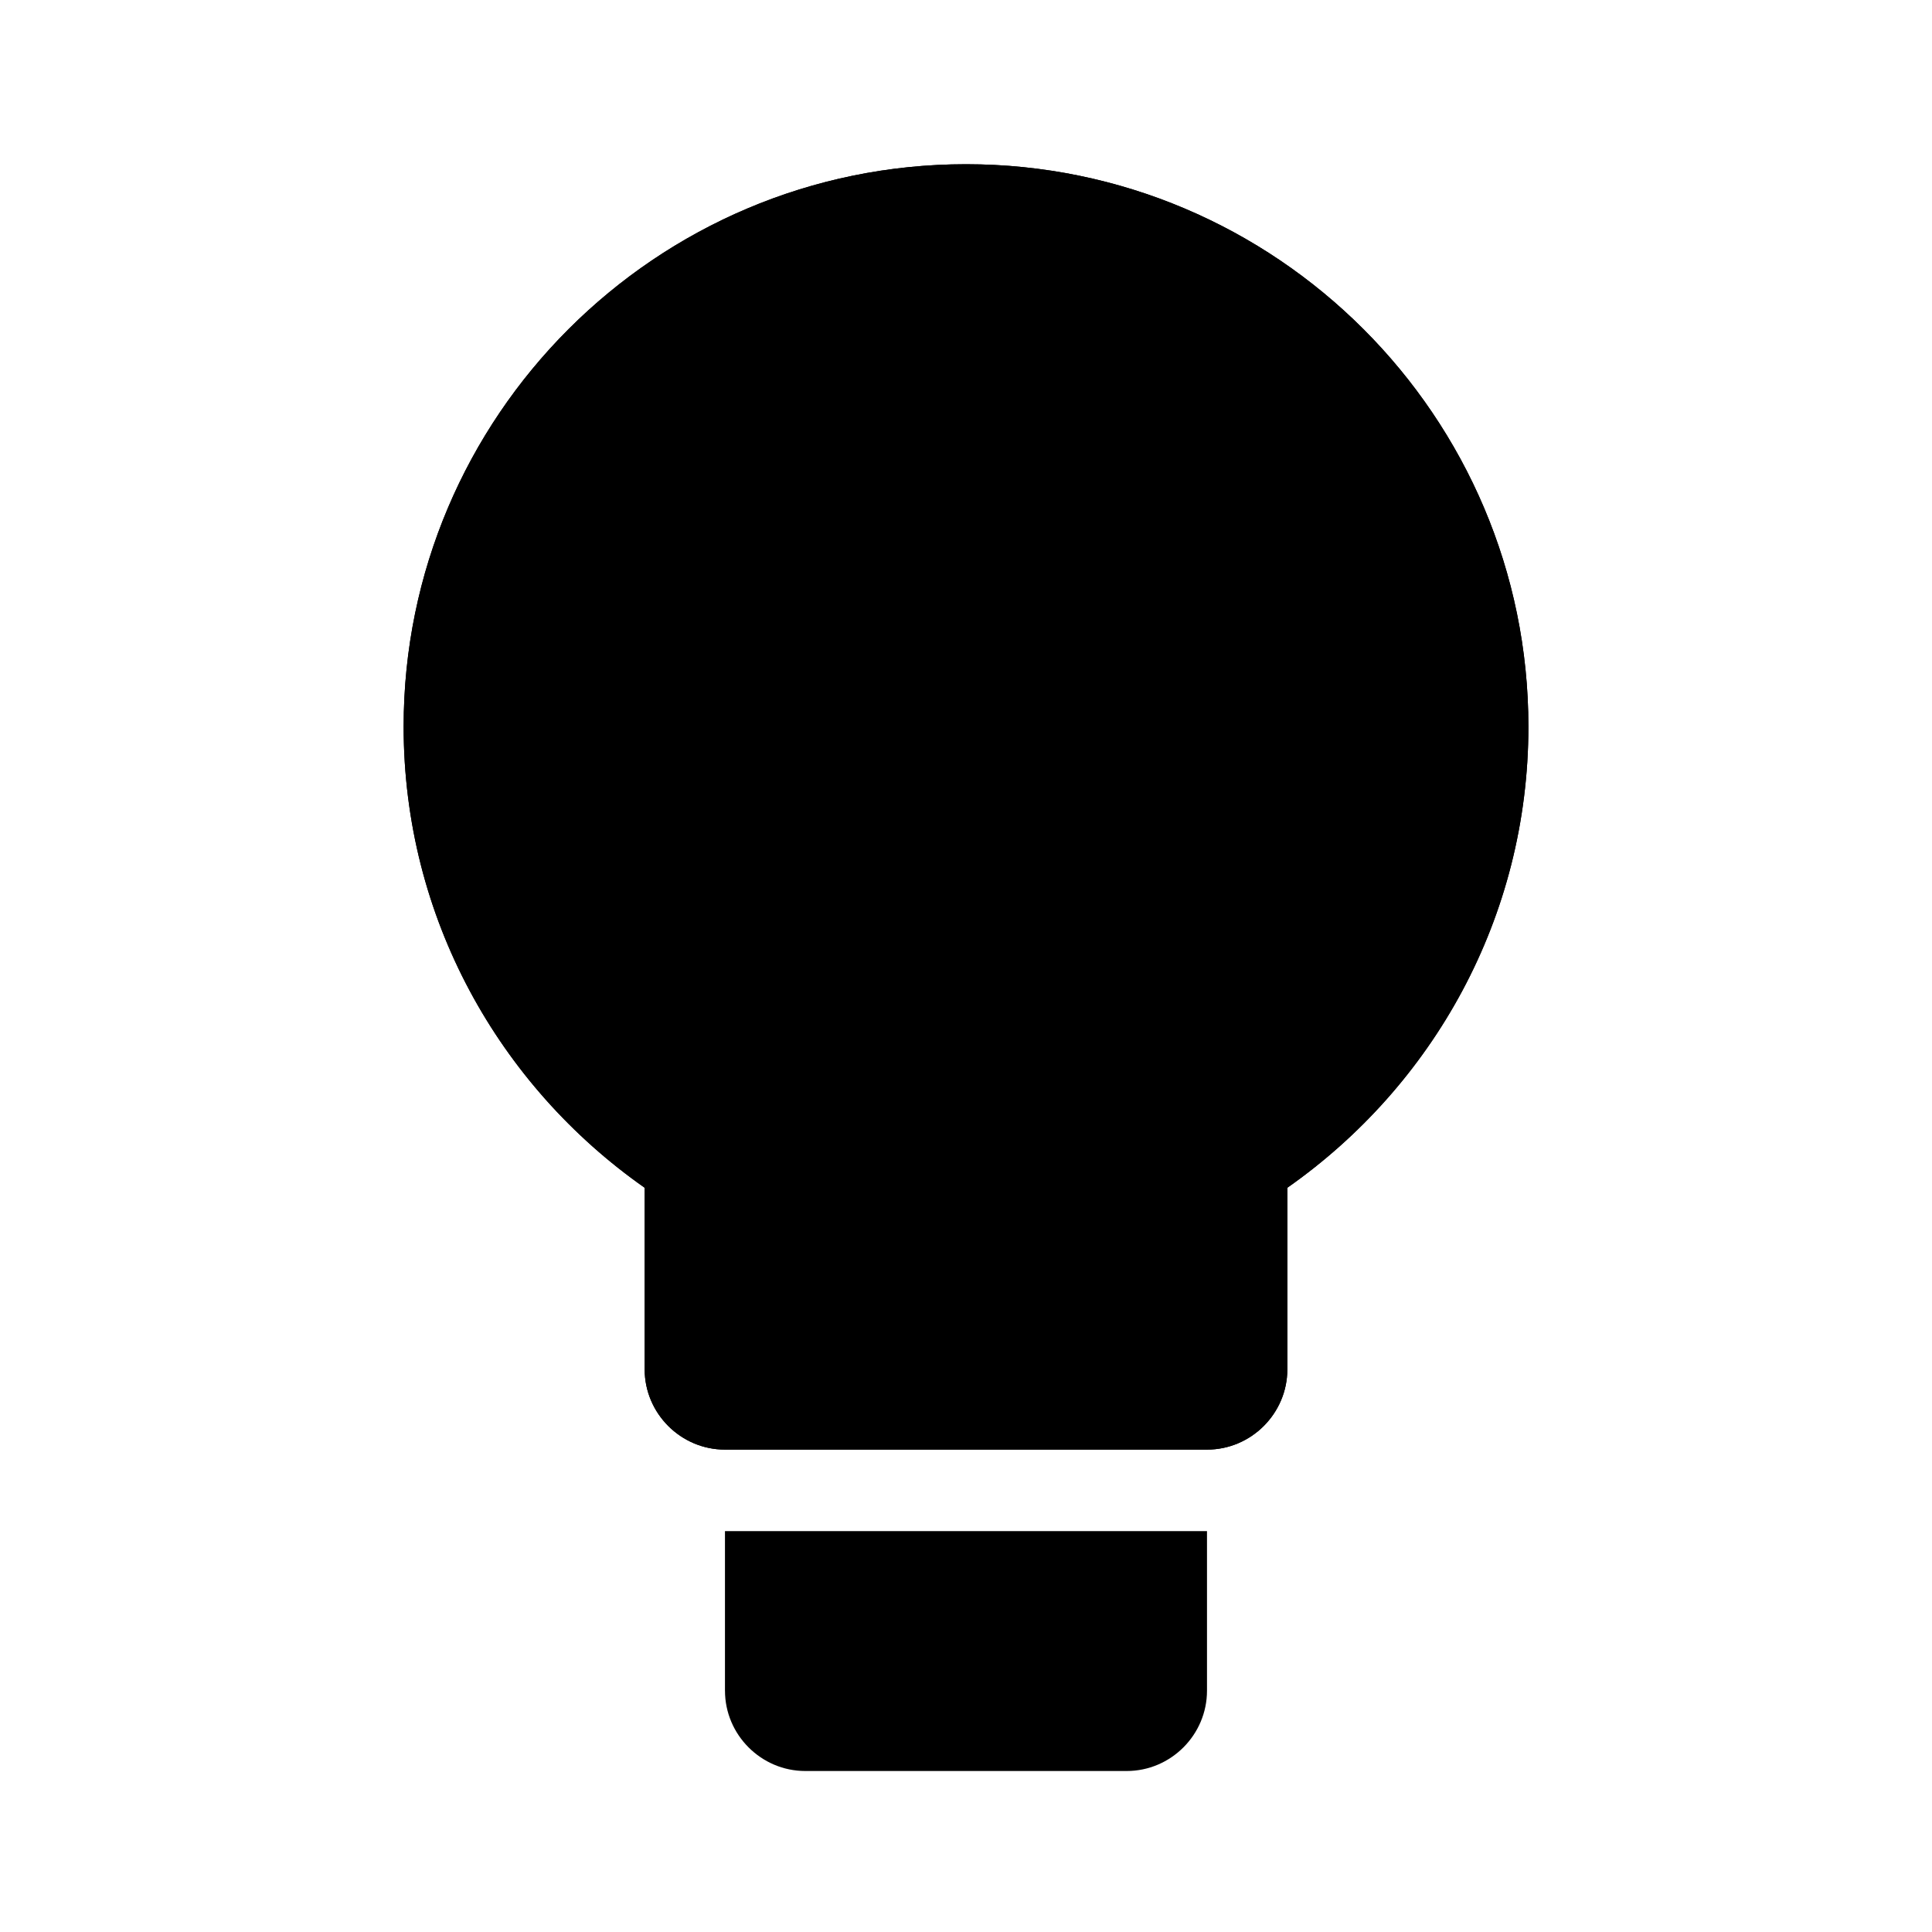 <svg xmlns="http://www.w3.org/2000/svg" width="100" height="100">
  <path d="M37.525 87.509c0 2.286 1.872 4.158 4.158 4.158h16.633c2.287 0 4.158-1.872 4.158-4.158V79.25h-24.95v8.259z"/>
  <path d="M50 8.5c-16.051 0-29.108 13.06-29.108 29.108 0 9.896 4.948 18.591 12.475 23.87v9.396c0 2.286 1.872 4.158 4.158 4.158h24.95c2.287 0 4.158-1.872 4.158-4.158v-9.396c7.529-5.279 12.477-13.974 12.477-23.87C79.109 21.56 66.049 8.5 50 8.5z"/>
  <path d="M50 12.7c13.735 0 24.909 11.174 24.909 24.908 0 8.101-3.995 15.738-10.688 20.432l-1.789 1.254v11.539H37.567V59.294l-1.789-1.254c-6.691-4.693-10.687-12.332-10.687-20.432C25.092 23.874 36.266 12.7 50 12.7m0-4.2c-16.051 0-29.108 13.06-29.108 29.108 0 9.896 4.948 18.591 12.475 23.87v9.396c0 2.286 1.872 4.158 4.158 4.158h24.95c2.287 0 4.158-1.872 4.158-4.158v-9.396c7.529-5.279 12.477-13.974 12.477-23.87C79.109 21.56 66.049 8.5 50 8.5z"/>
</svg>
